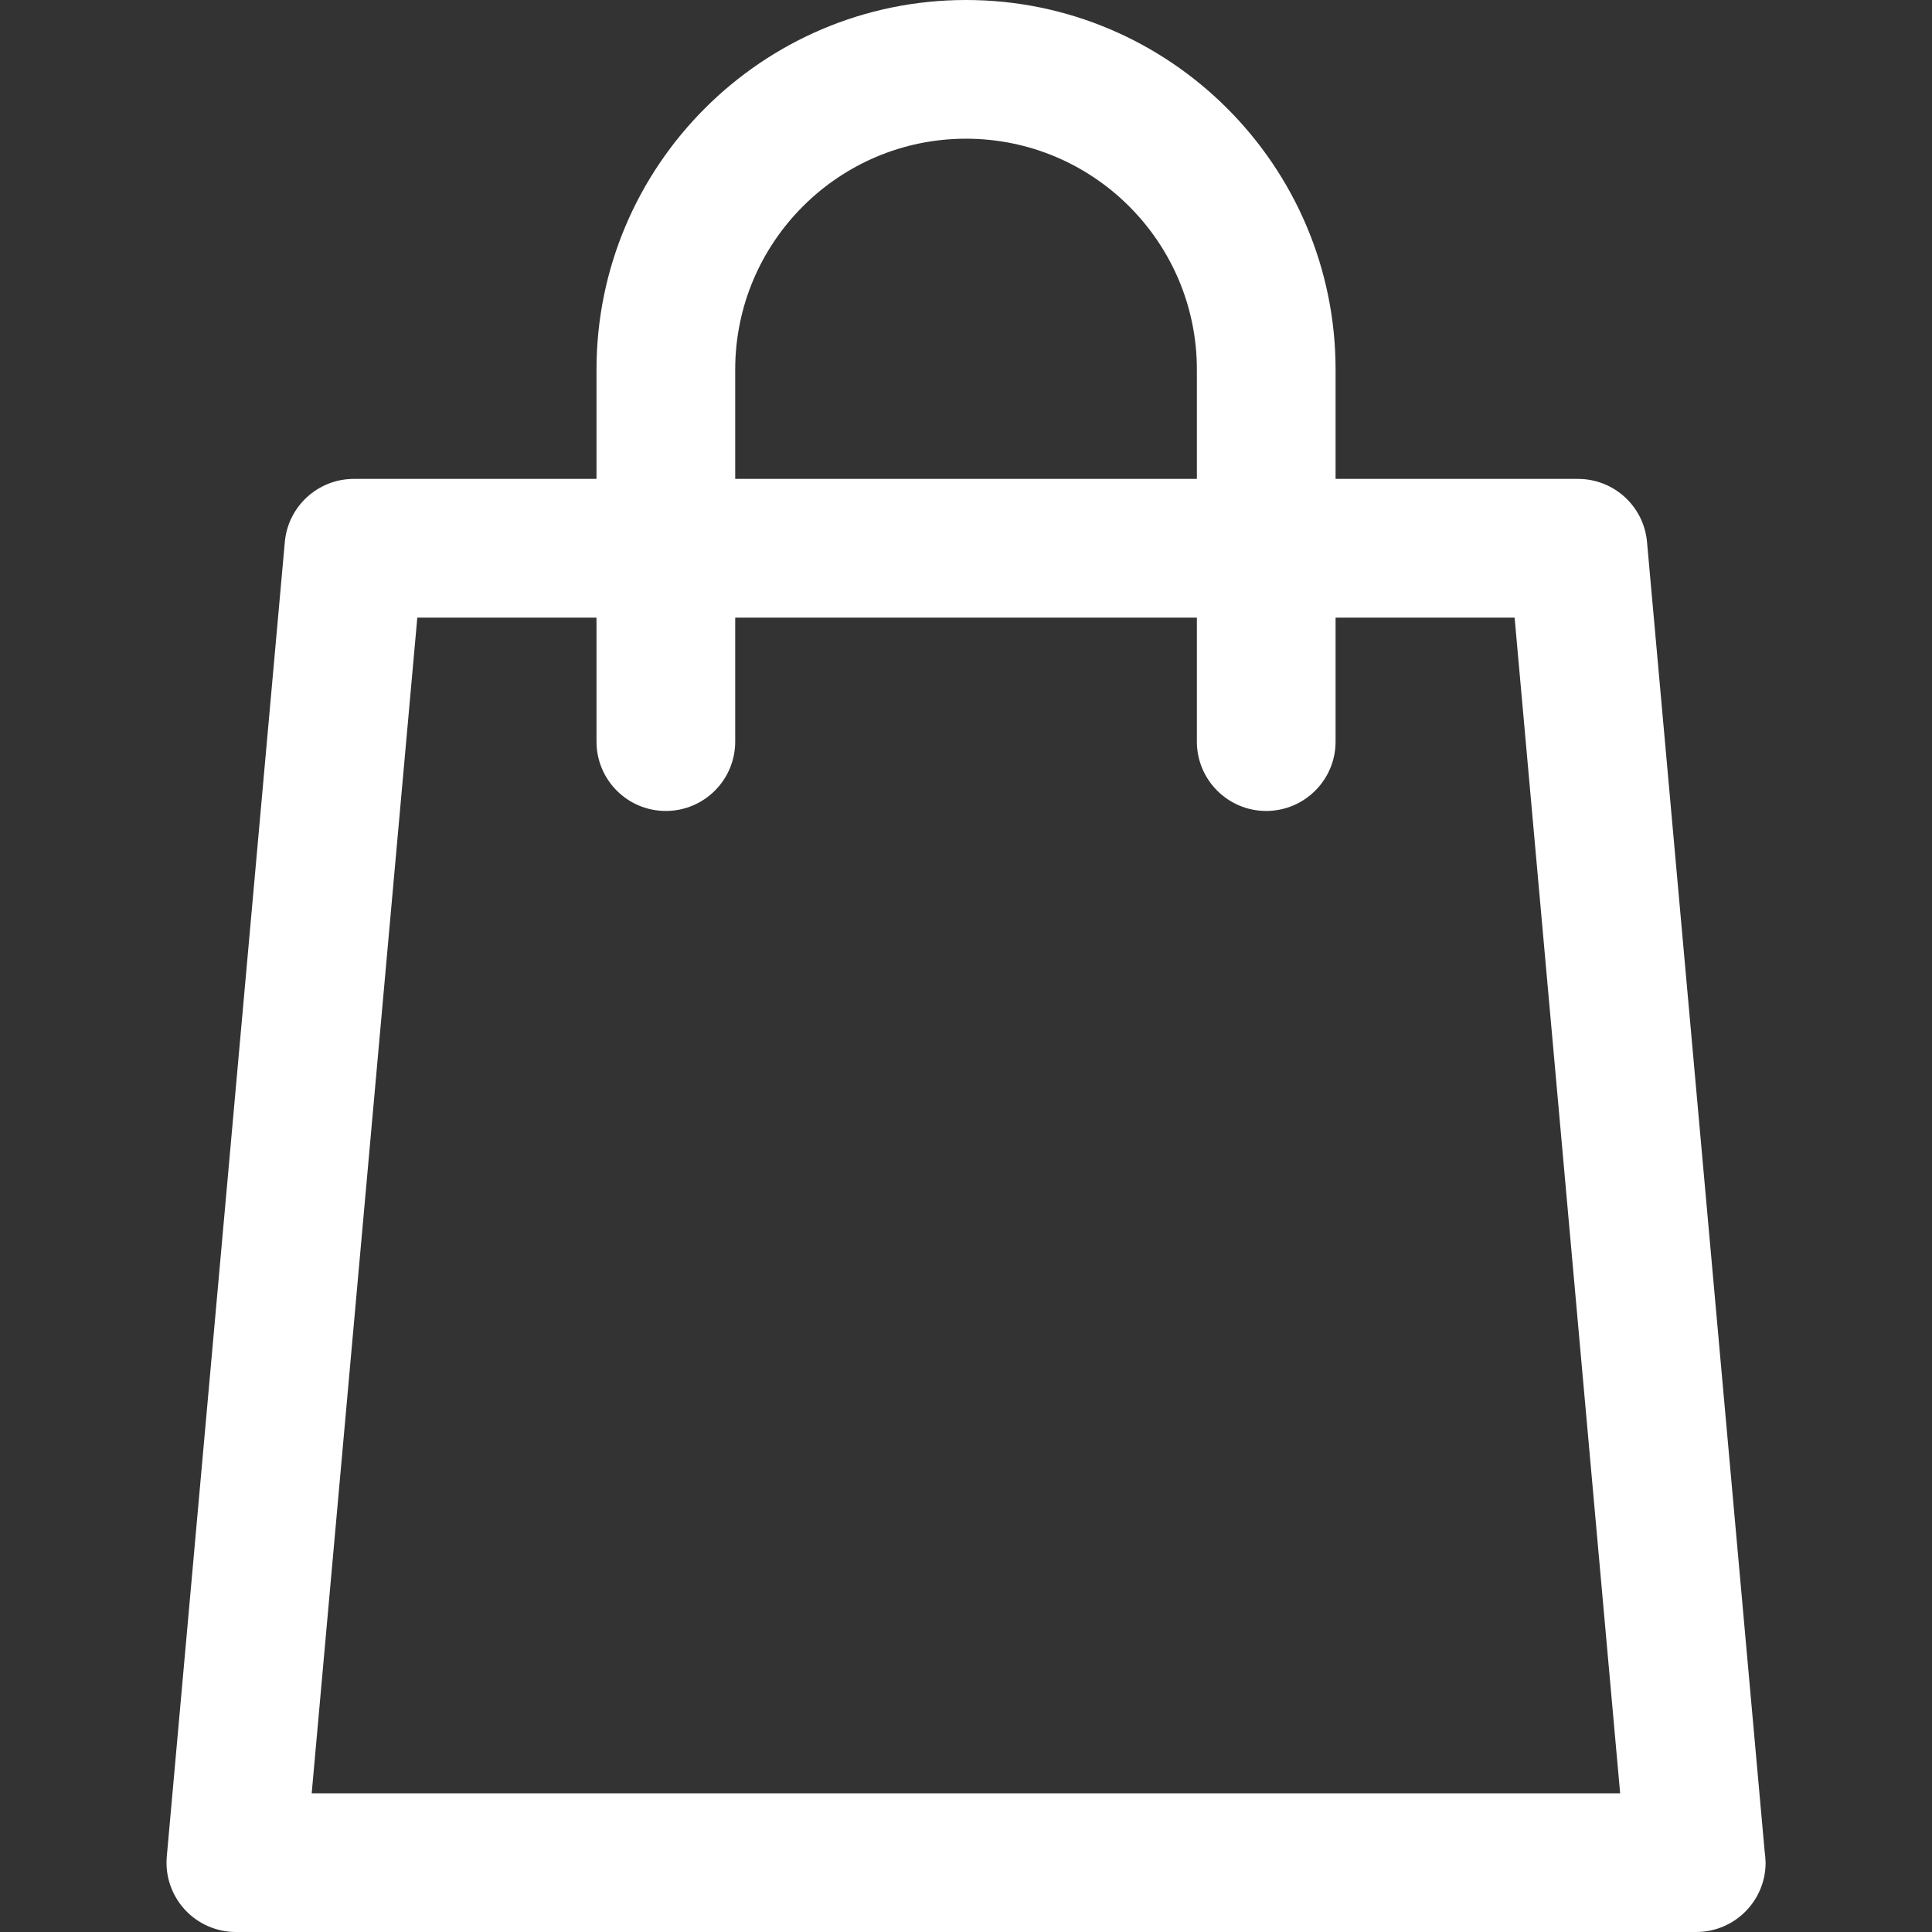 <svg width="24" height="24" viewBox="0 0 24 24" fill="none" xmlns="http://www.w3.org/2000/svg">
<rect x="0" y="0" width="24" height="24" fill="#333333" stroke="none"/>
<path d="M21.921 22.997L20.46 6.734C20.421 6.289 20.048 5.949 19.602 5.949H16.591V4.591C16.591 2.06 14.531 0 12 0C9.469 0 7.41 2.06 7.41 4.591V5.949H4.396C3.95 5.949 3.578 6.289 3.538 6.734L2.072 23.061C2.05 23.302 2.131 23.541 2.294 23.72C2.457 23.898 2.688 24 2.93 24H21.069C21.069 24 21.07 24 21.071 24C21.547 24 21.933 23.614 21.933 23.139C21.932 23.091 21.928 23.043 21.921 22.997ZM9.133 4.591C9.133 3.009 10.419 1.723 12 1.723C13.582 1.723 14.868 3.009 14.868 4.591V5.949H9.133V4.591ZM3.872 22.277L5.184 7.672H7.41V9.213C7.41 9.688 7.795 10.074 8.271 10.074C8.747 10.074 9.133 9.688 9.133 9.213V7.672H14.868V9.213C14.868 9.688 15.254 10.074 15.729 10.074C16.205 10.074 16.591 9.688 16.591 9.213V7.672H18.815L20.126 22.277H3.872Z" fill="white"/>
</svg>
